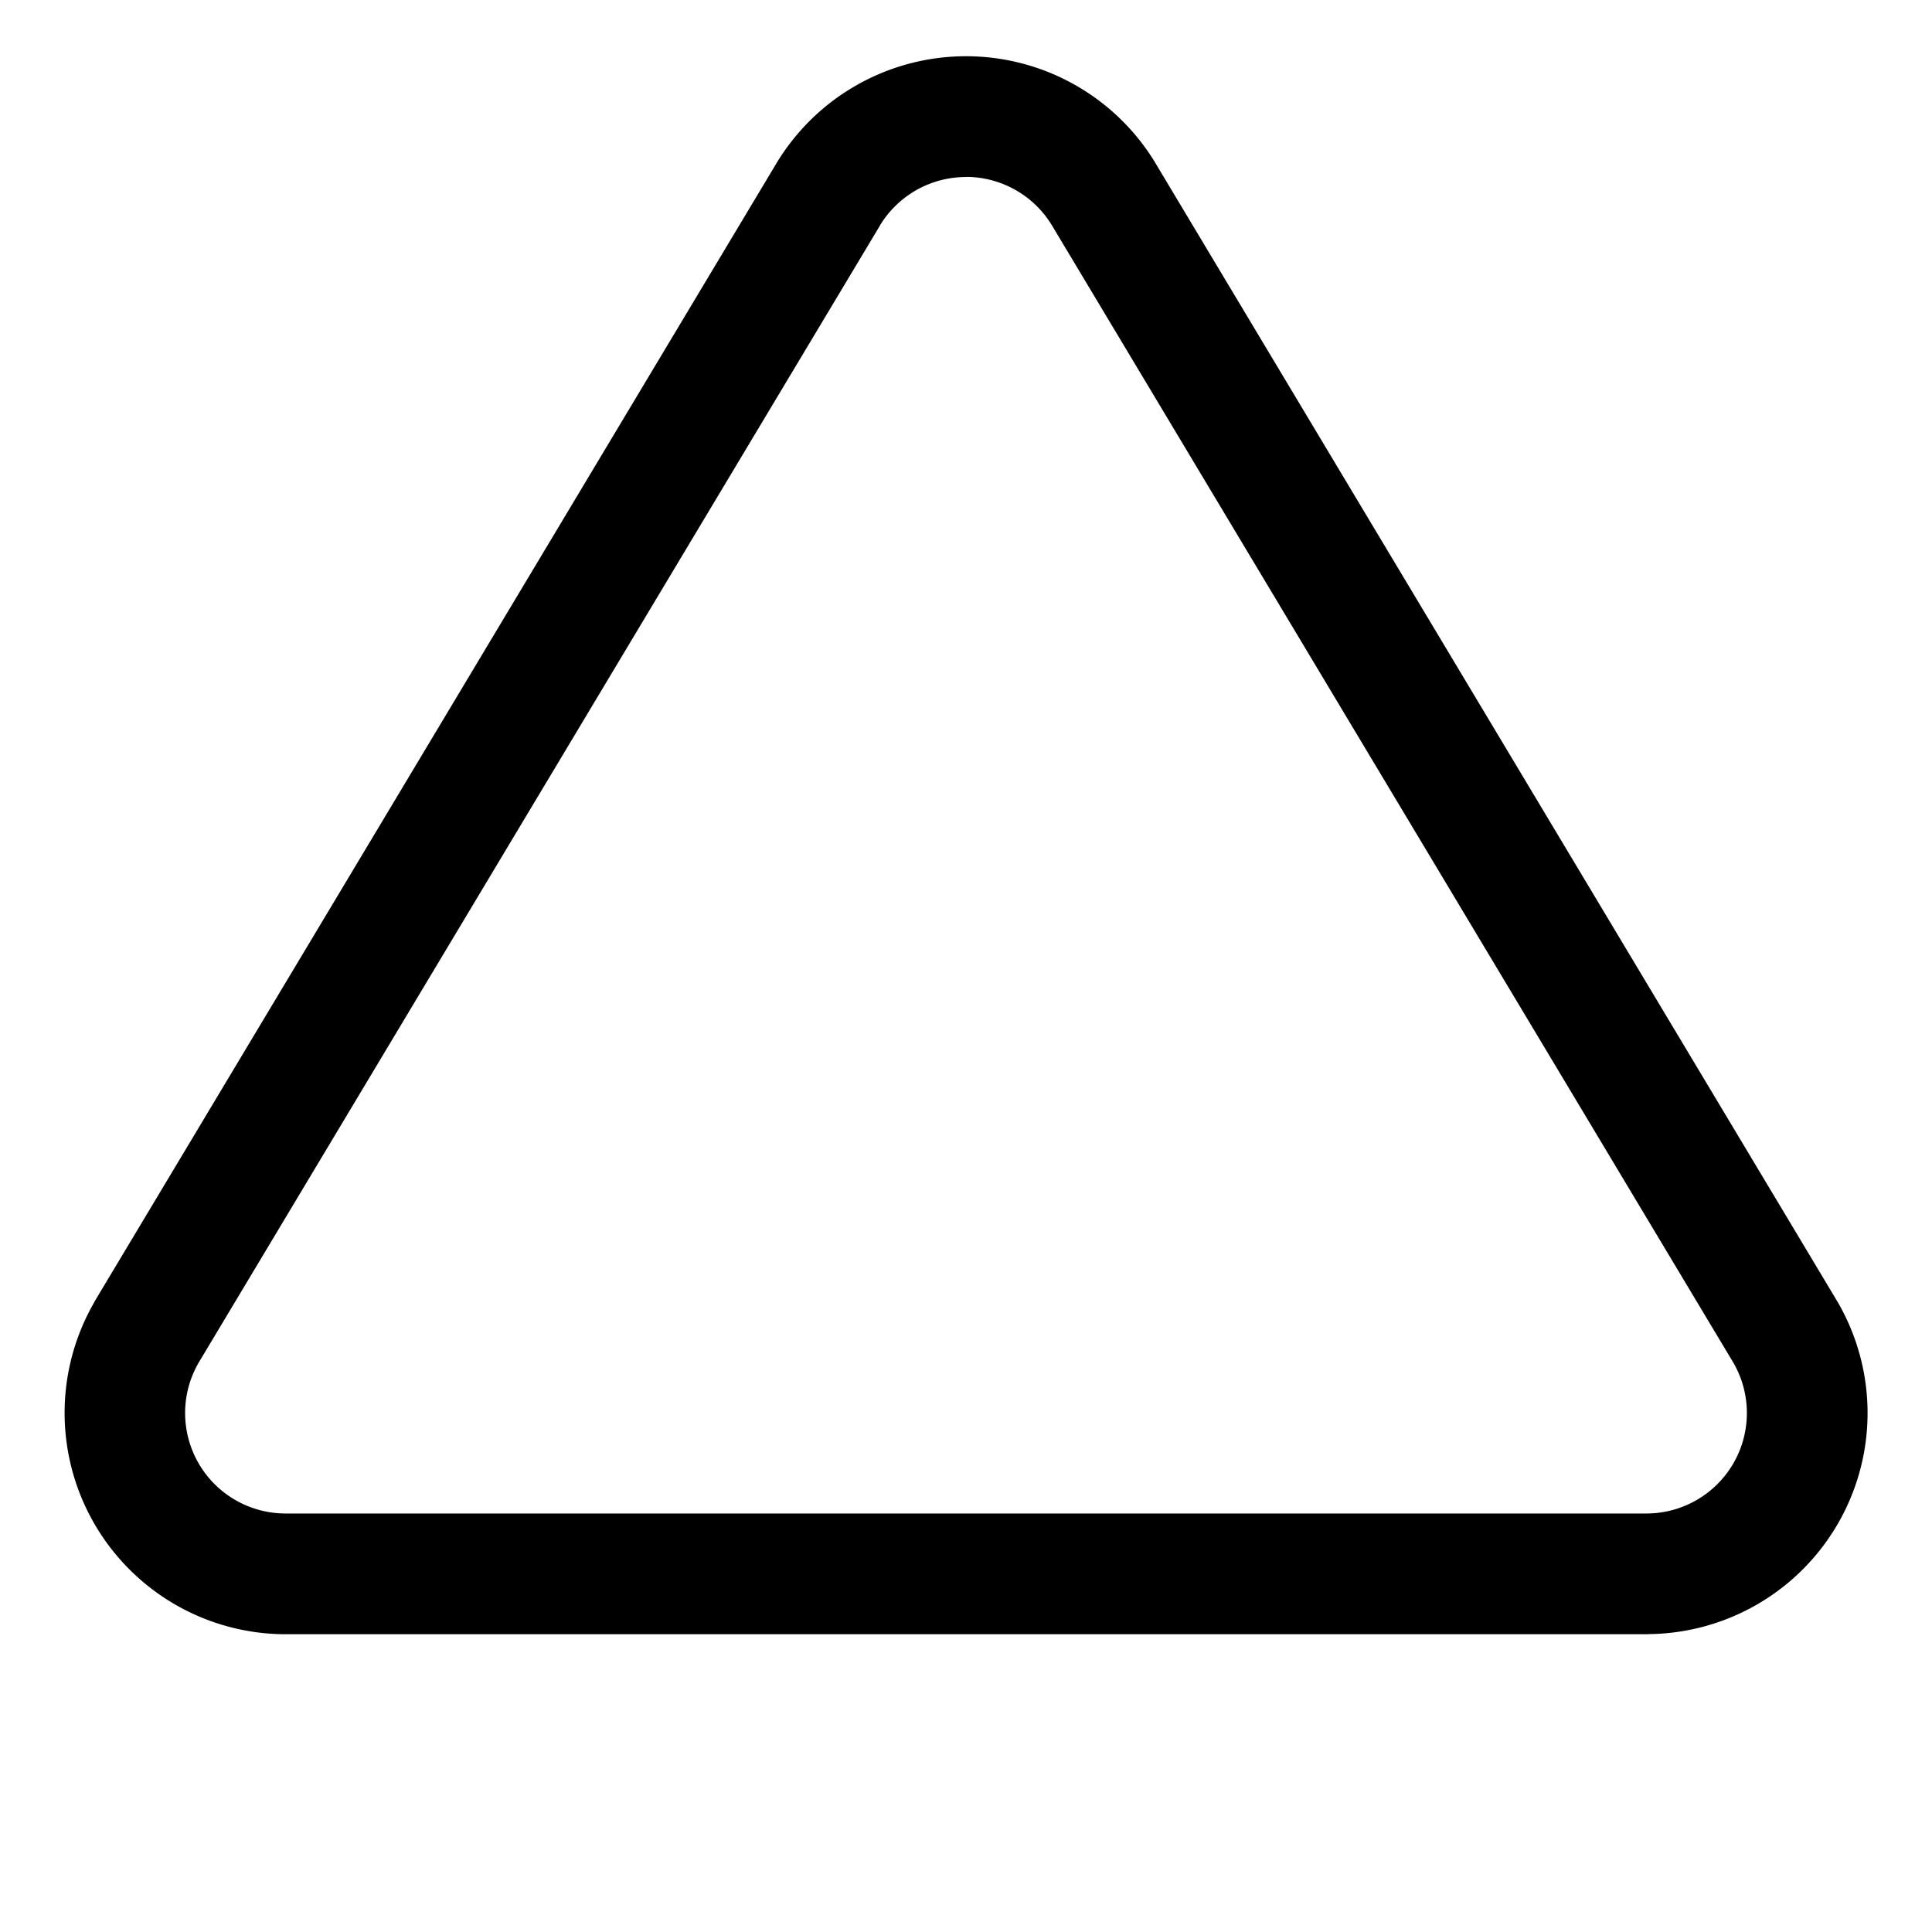 <svg xmlns="http://www.w3.org/2000/svg" width="16" height="16" fill="currentColor" viewBox="0 0 16 16">
  <path fill-rule="evenodd" d="M8 1.466a.833.833 0 0 0-.712.4v.001l-5.644 9.42a.832.832 0 0 0 .712 1.247h11.288a.832.832 0 0 0 .712-1.247l-5.644-9.42A.833.833 0 0 0 8 1.465ZM7.1.702a1.833 1.833 0 0 1 2.468.647l.001.002 5.65 9.432a1.831 1.831 0 0 1-1.567 2.75l-.005.001H2.348a1.833 1.833 0 0 1-1.567-2.75l.003-.007 5.647-9.426.001-.002c.164-.27.394-.493.668-.647Z" clip-rule="evenodd"/>
</svg>
